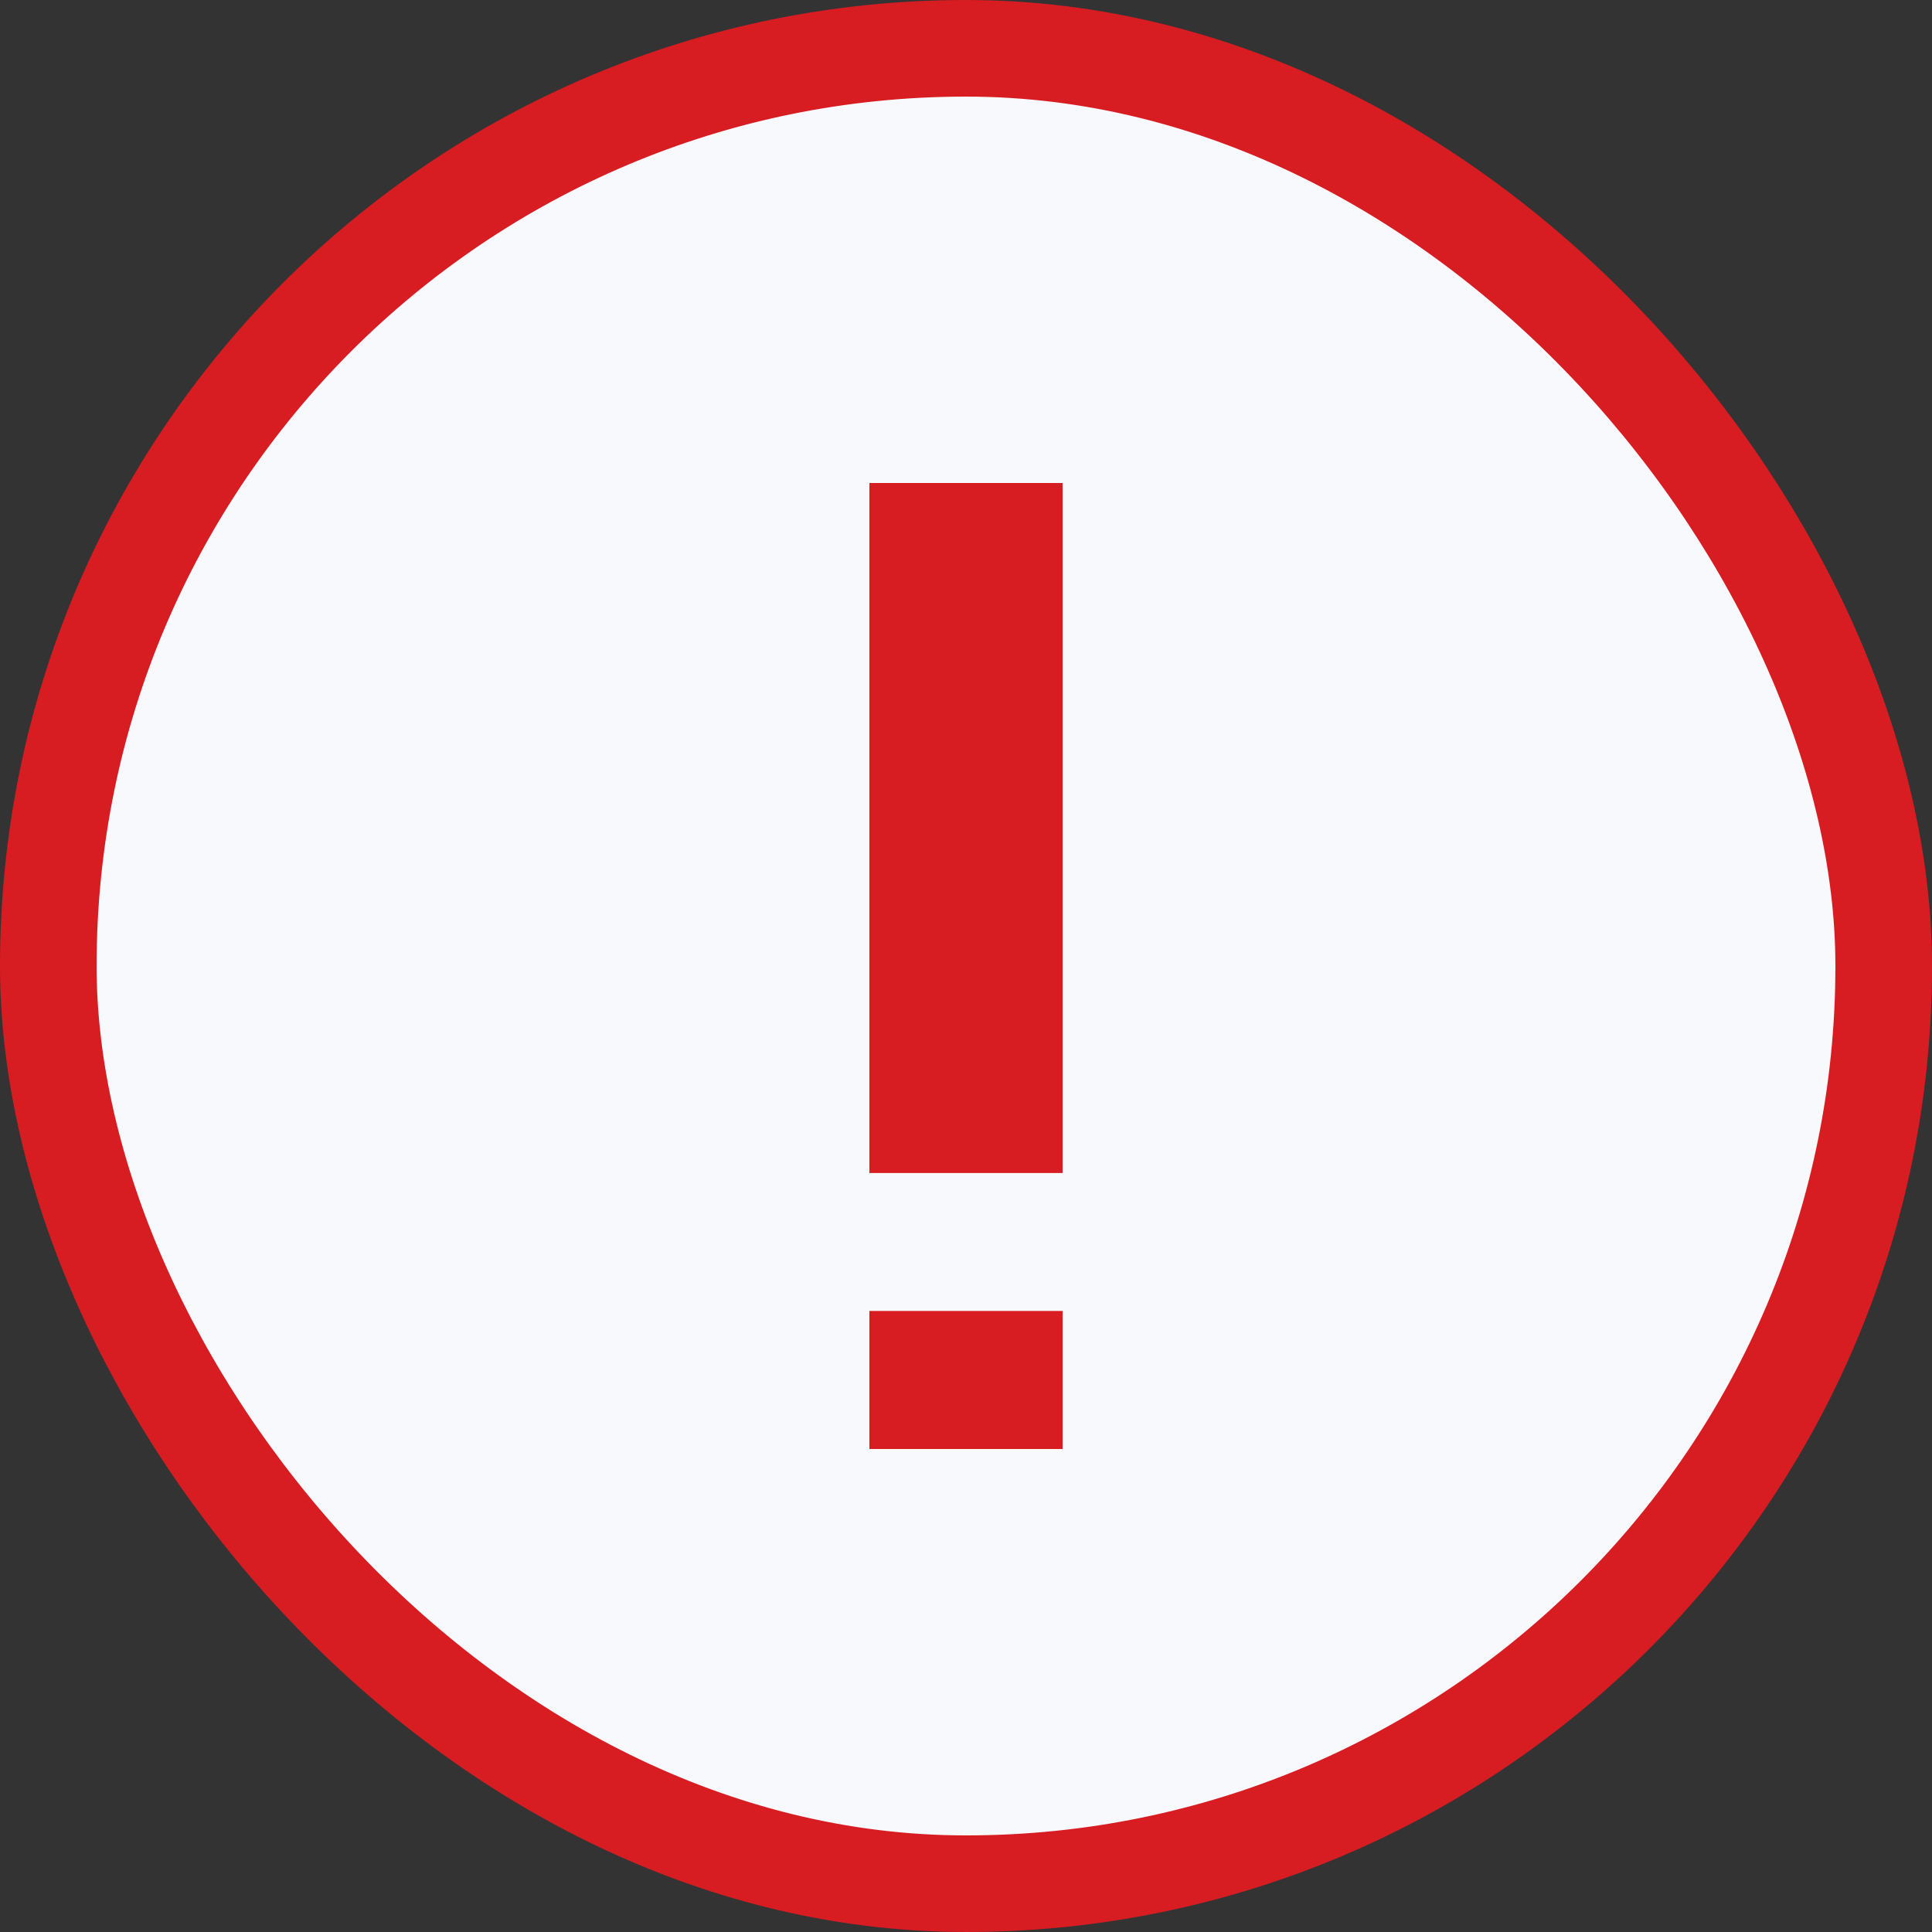 <svg width="20" height="20" viewBox="0 0 20 20" fill="none" xmlns="http://www.w3.org/2000/svg">
<rect x="0" y="0" width="20" height="20" fill="#333333" stroke="none"/>
<rect x="0.5" y="0.5" width="19" height="19" rx="9.5" fill="#F8F9FC"/>
<path d="M10 18C5.582 18 2 14.418 2 10C2 5.582 5.582 2 10 2C14.418 2 18 5.582 18 10C17.995 14.416 14.416 17.995 10 18ZM9.2 12.4V14H10.8V12.4H9.2ZM9.2 6V10.8H10.8V6H9.2Z" fill="#F8F9FC"/>
<path d="M9 5H11V12.143H9V5ZM9 13.571H11V15H9V13.571Z" fill="#D71C22"/>
<rect x="0.5" y="0.5" width="19" height="19" rx="9.5" stroke="#D71C22"/>
</svg>
